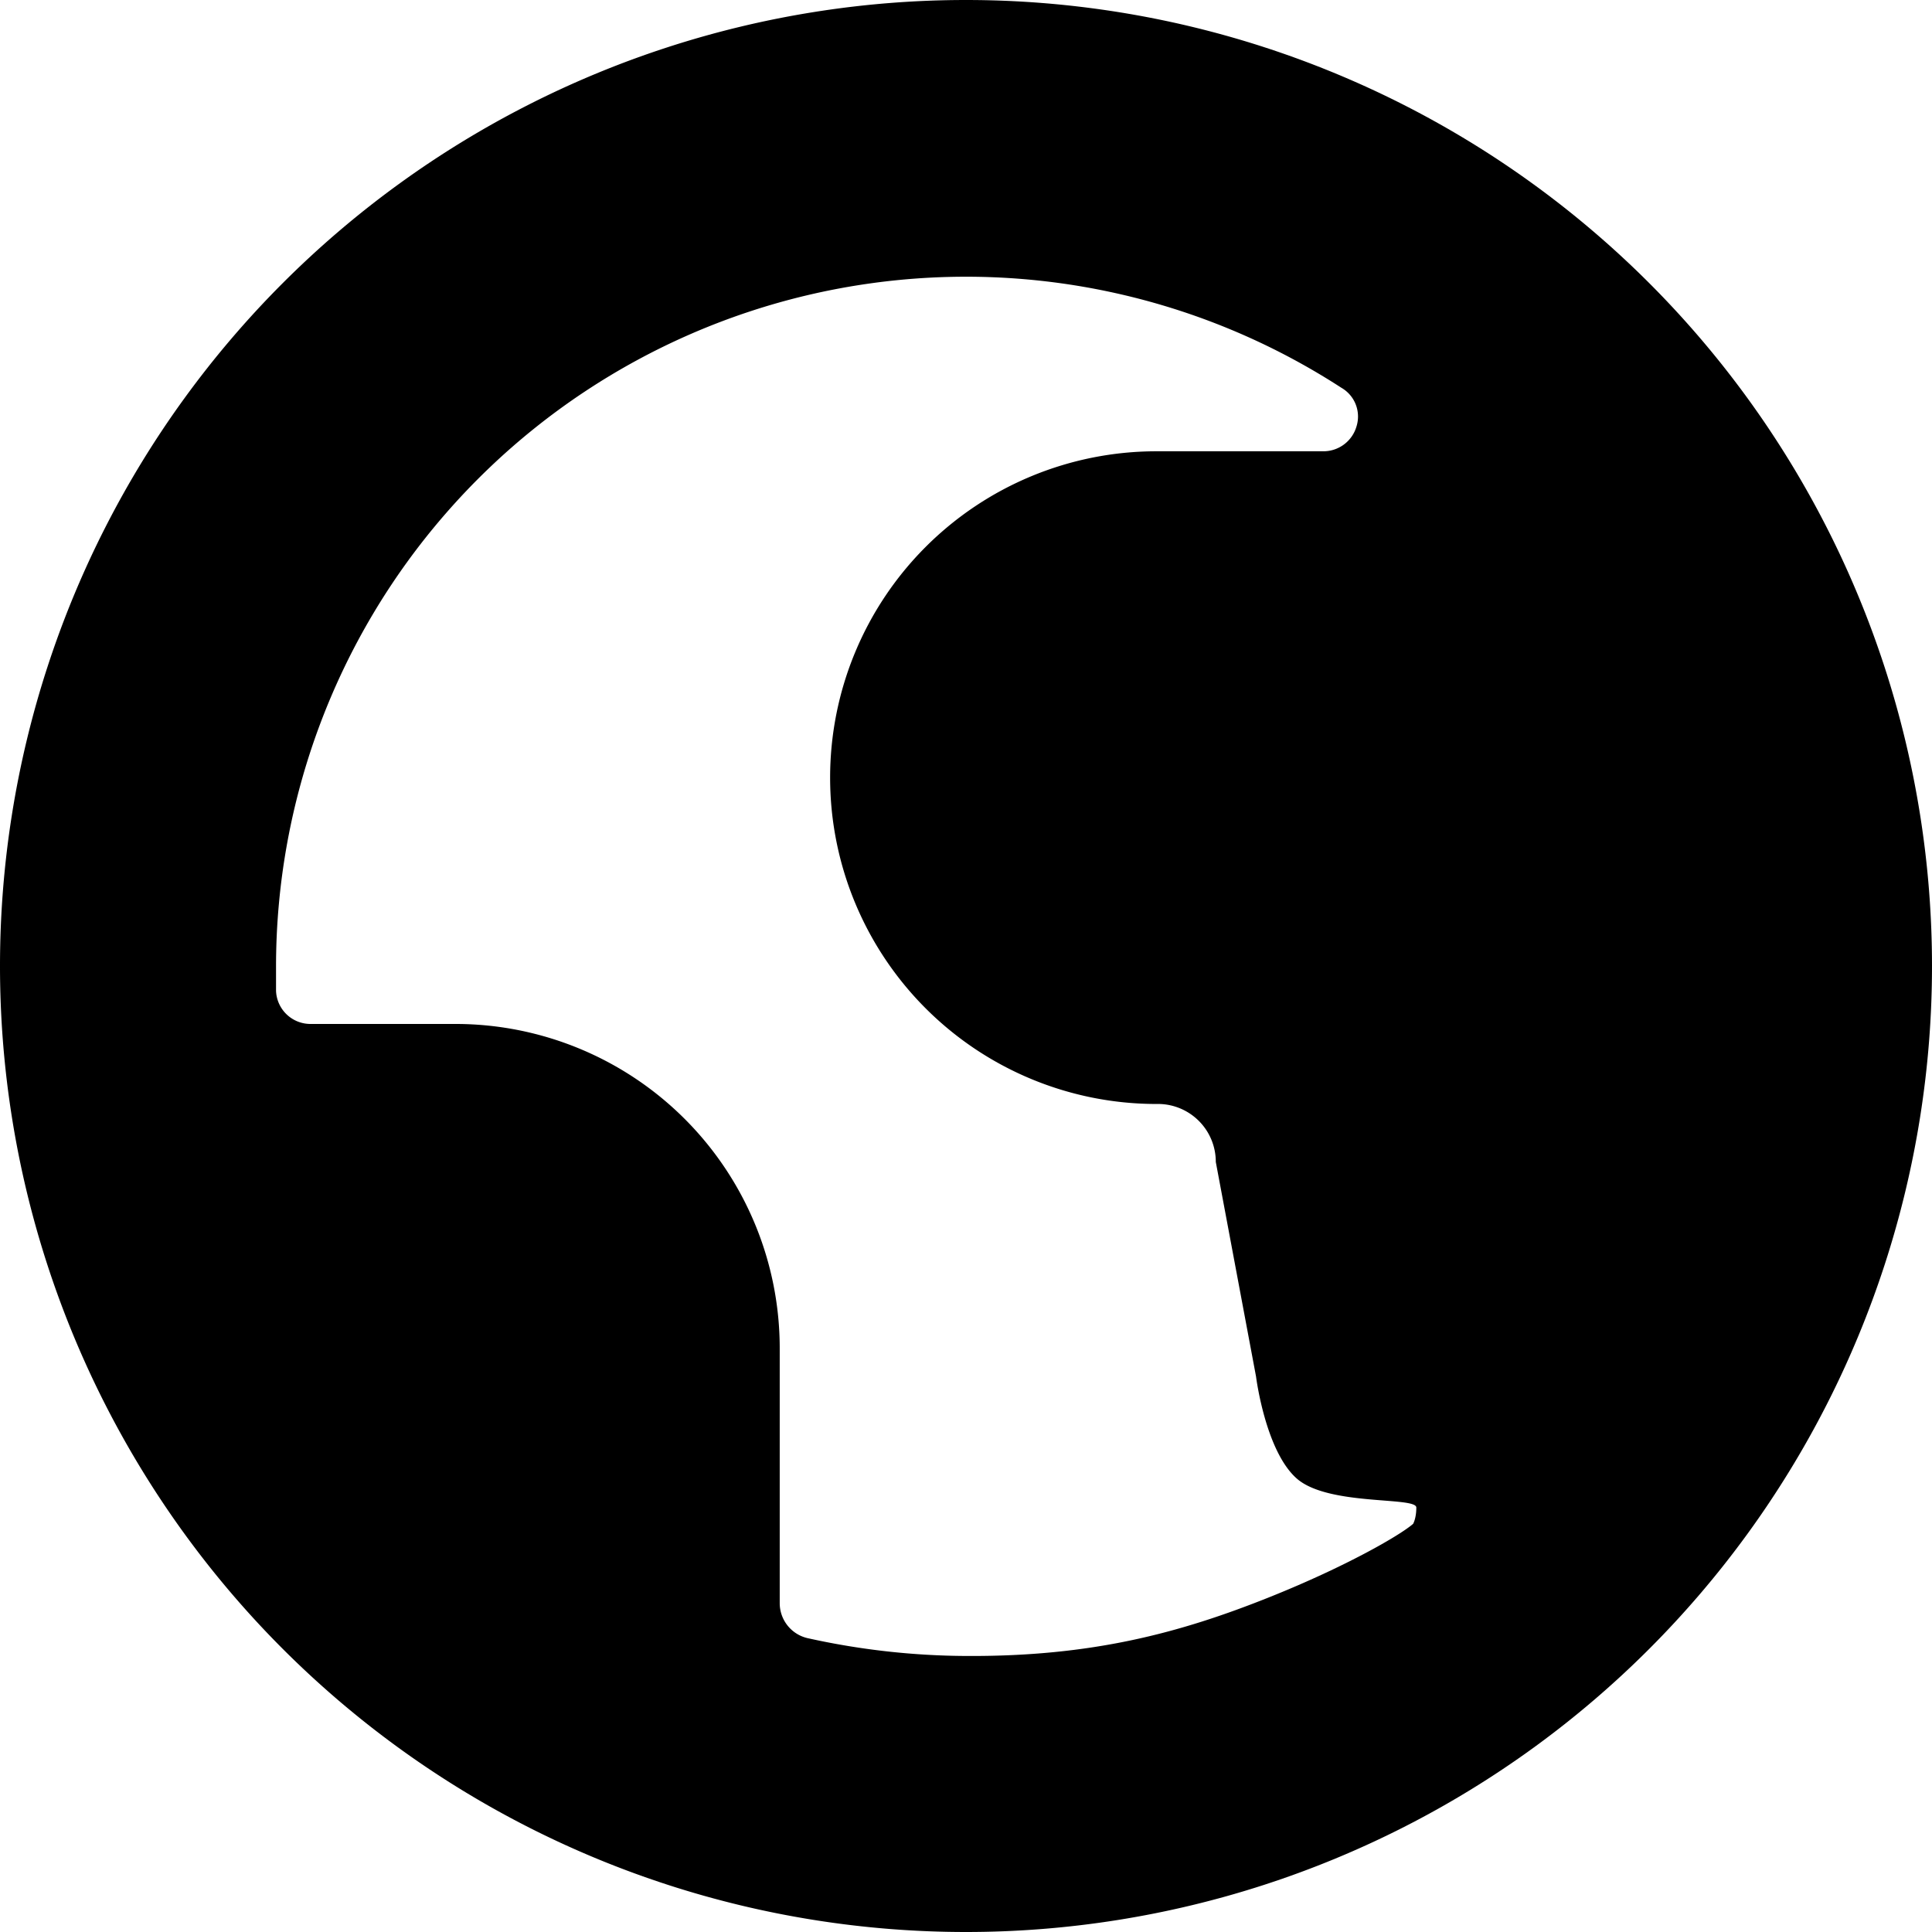 <svg viewBox="0 0 24 24" fill="currentColor">
    <g clip-path="url(#a)">
        <path d="M12 0a12 12 0 1 0 0 24 12 12 0 0 0 0-24Zm-1.971 20.349a.446.446 0 0 1-.343-.429v-3.171a4.029 4.029 0 0 0-4.012-4.029H3.857a.428.428 0 0 1-.428-.411V12a8.571 8.571 0 0 1 13.234-7.183.412.412 0 0 1 .188.48.428.428 0 0 1-.411.309h-2.074a4.054 4.054 0 0 0 0 8.108.719.719 0 0 1 .737.72l.5 2.666s.115.923.506 1.267c.392.344 1.485.222 1.485.36 0 .137-.04.203-.04.203-.171.148-.843.533-1.773.906-1.129.453-2.226.744-3.781.735a9.253 9.253 0 0 1-1.971-.222Z"/>
    </g>
    <defs>
        <clipPath id="a">
            <path d="M0 0h24v24H0z"/>
        </clipPath>
    </defs>
</svg>
